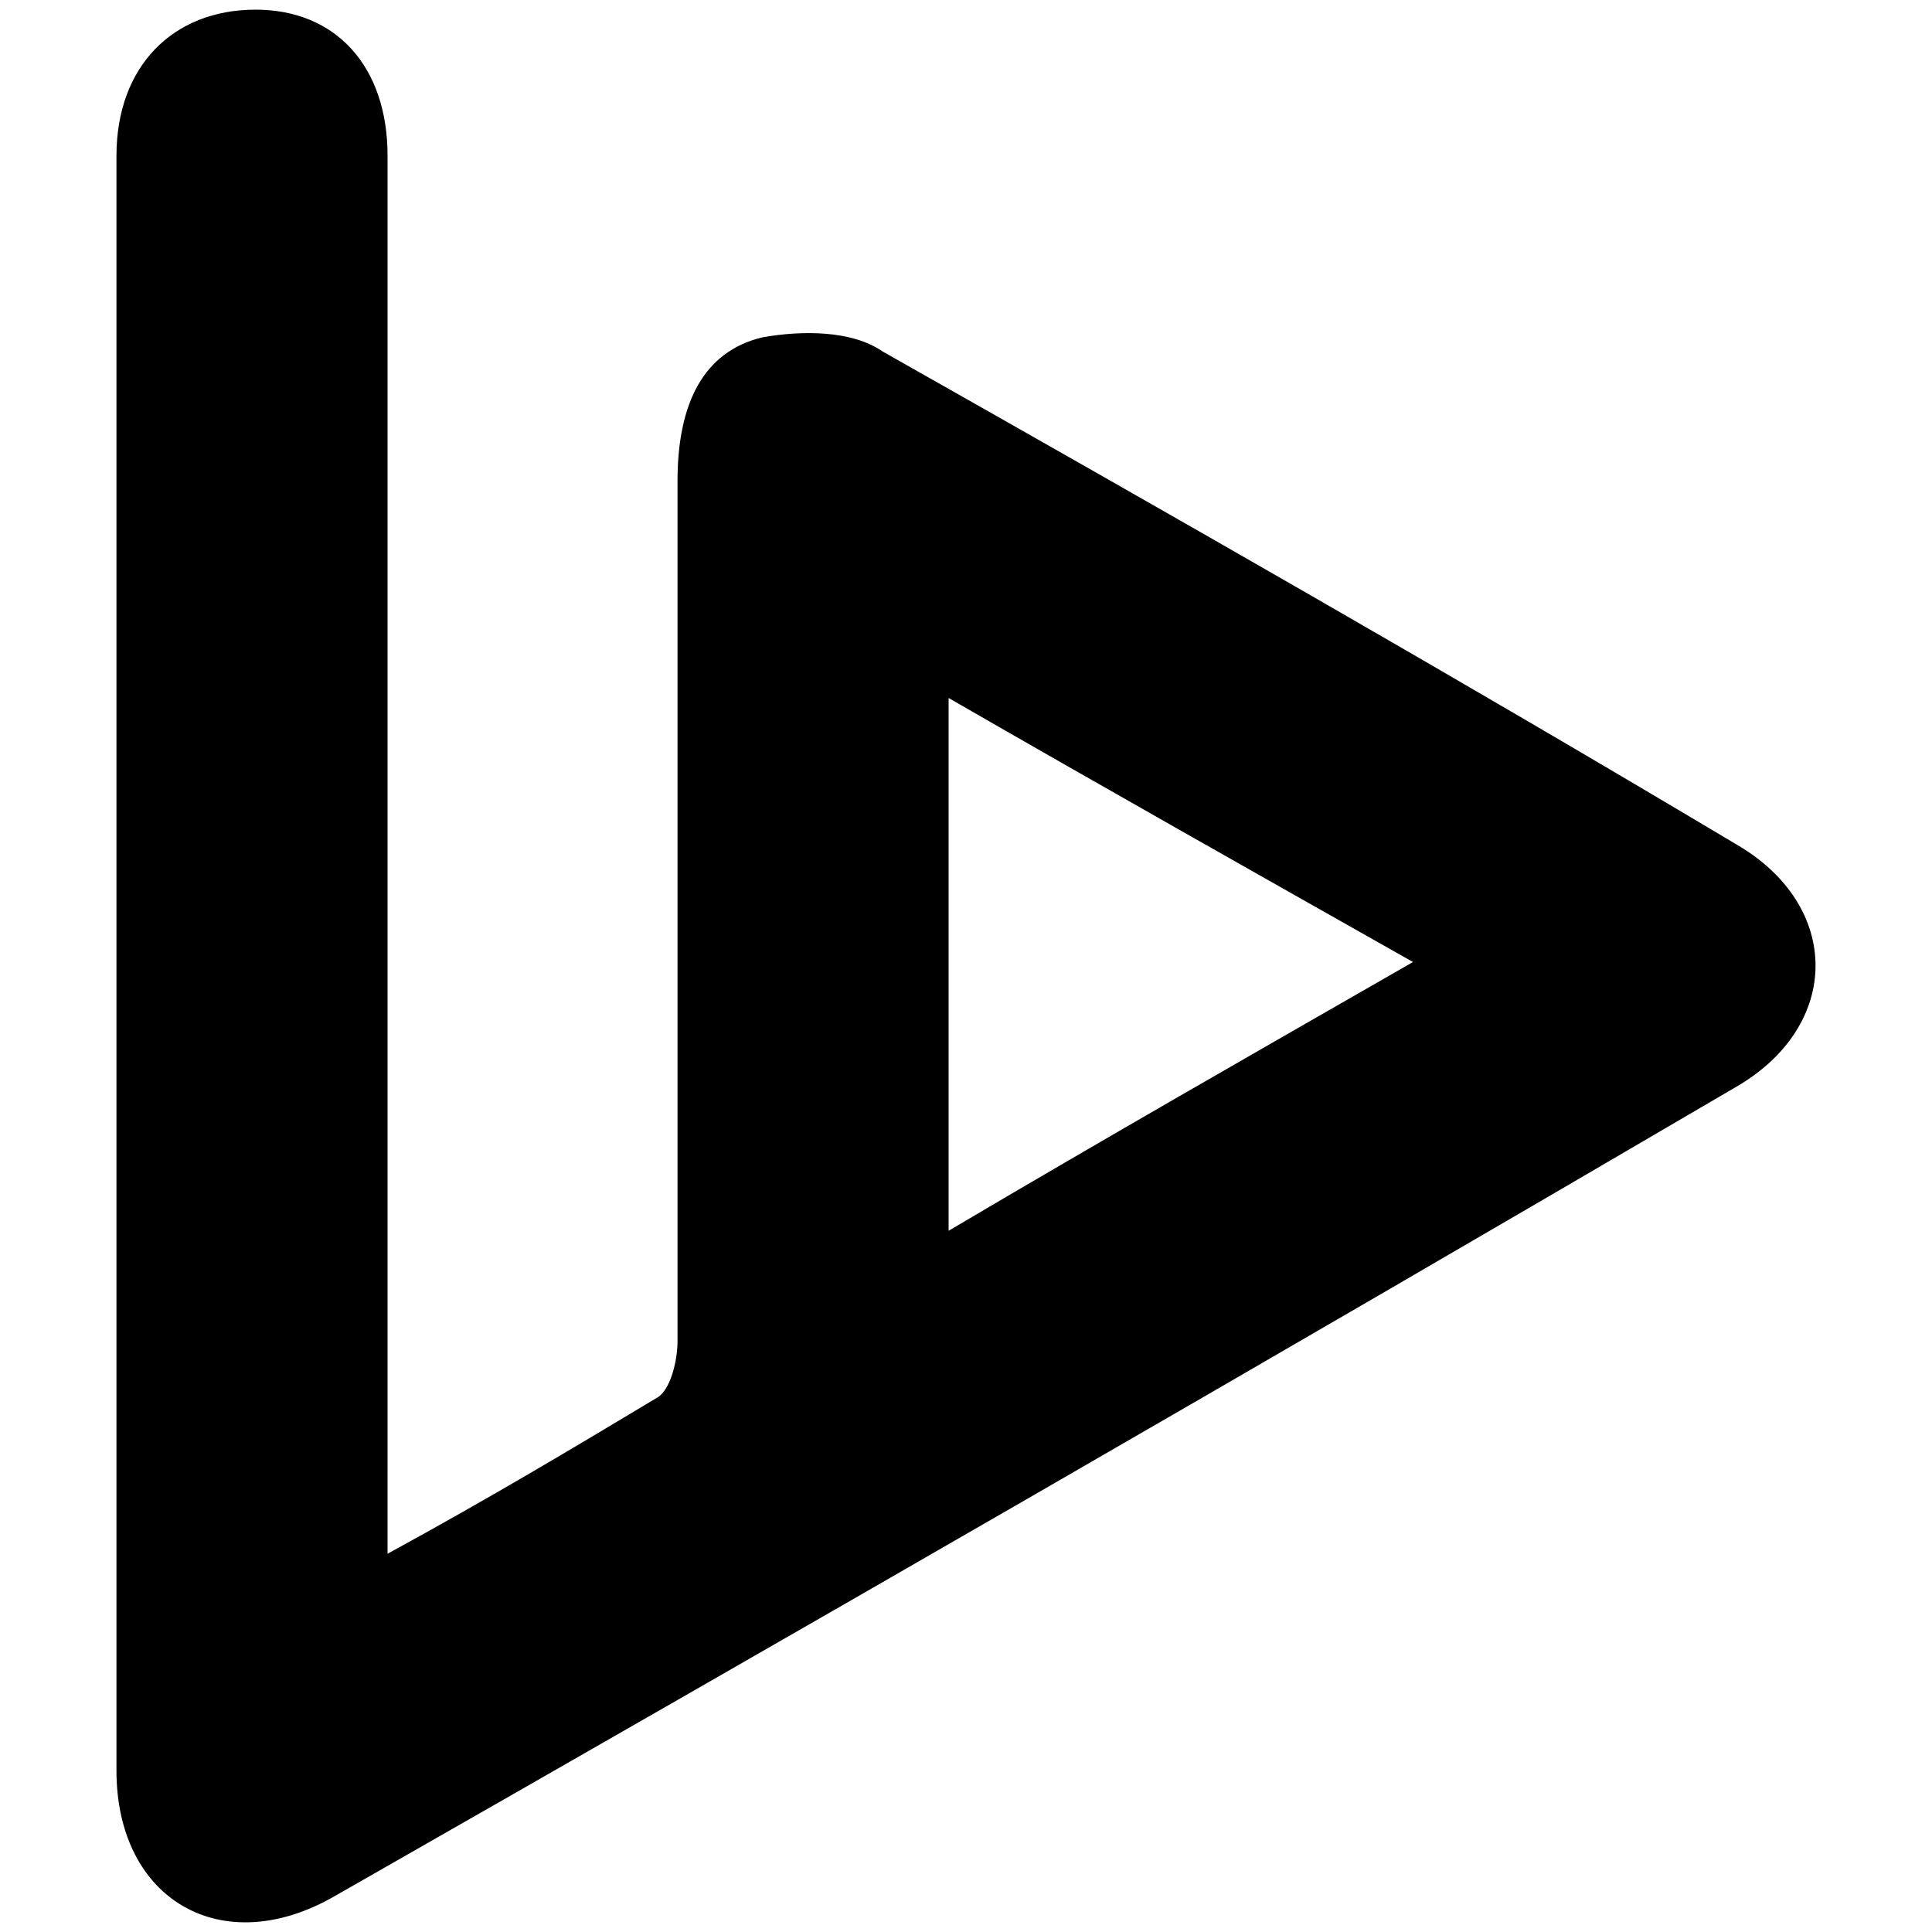 <svg xmlns="http://www.w3.org/2000/svg" viewBox="0 0 1000 1000"><path d="M200.602 804.207c53.687-29.284 96.393-54.907 139.099-80.53 7.32-3.661 10.981-19.523 10.981-29.285v-445.36c0-40.265 13.422-67.108 43.926-74.43 20.743-3.66 46.366-3.66 62.228 7.322 148.86 84.19 296.5 168.382 441.7 255.014 54.907 31.724 54.907 93.952 0 125.677C656.942 704.154 415.35 843.252 173.757 981.13c-58.567 34.164-113.475 2.44-113.475-64.669V80.65C60.283 34.284 89.567 5 132.273 5c41.485 0 68.329 29.284 68.329 75.65v682.071zm290.399-167.162c80.53-47.587 157.4-91.513 240.372-139.1-84.191-47.585-159.841-90.291-240.372-136.657z"/></svg>